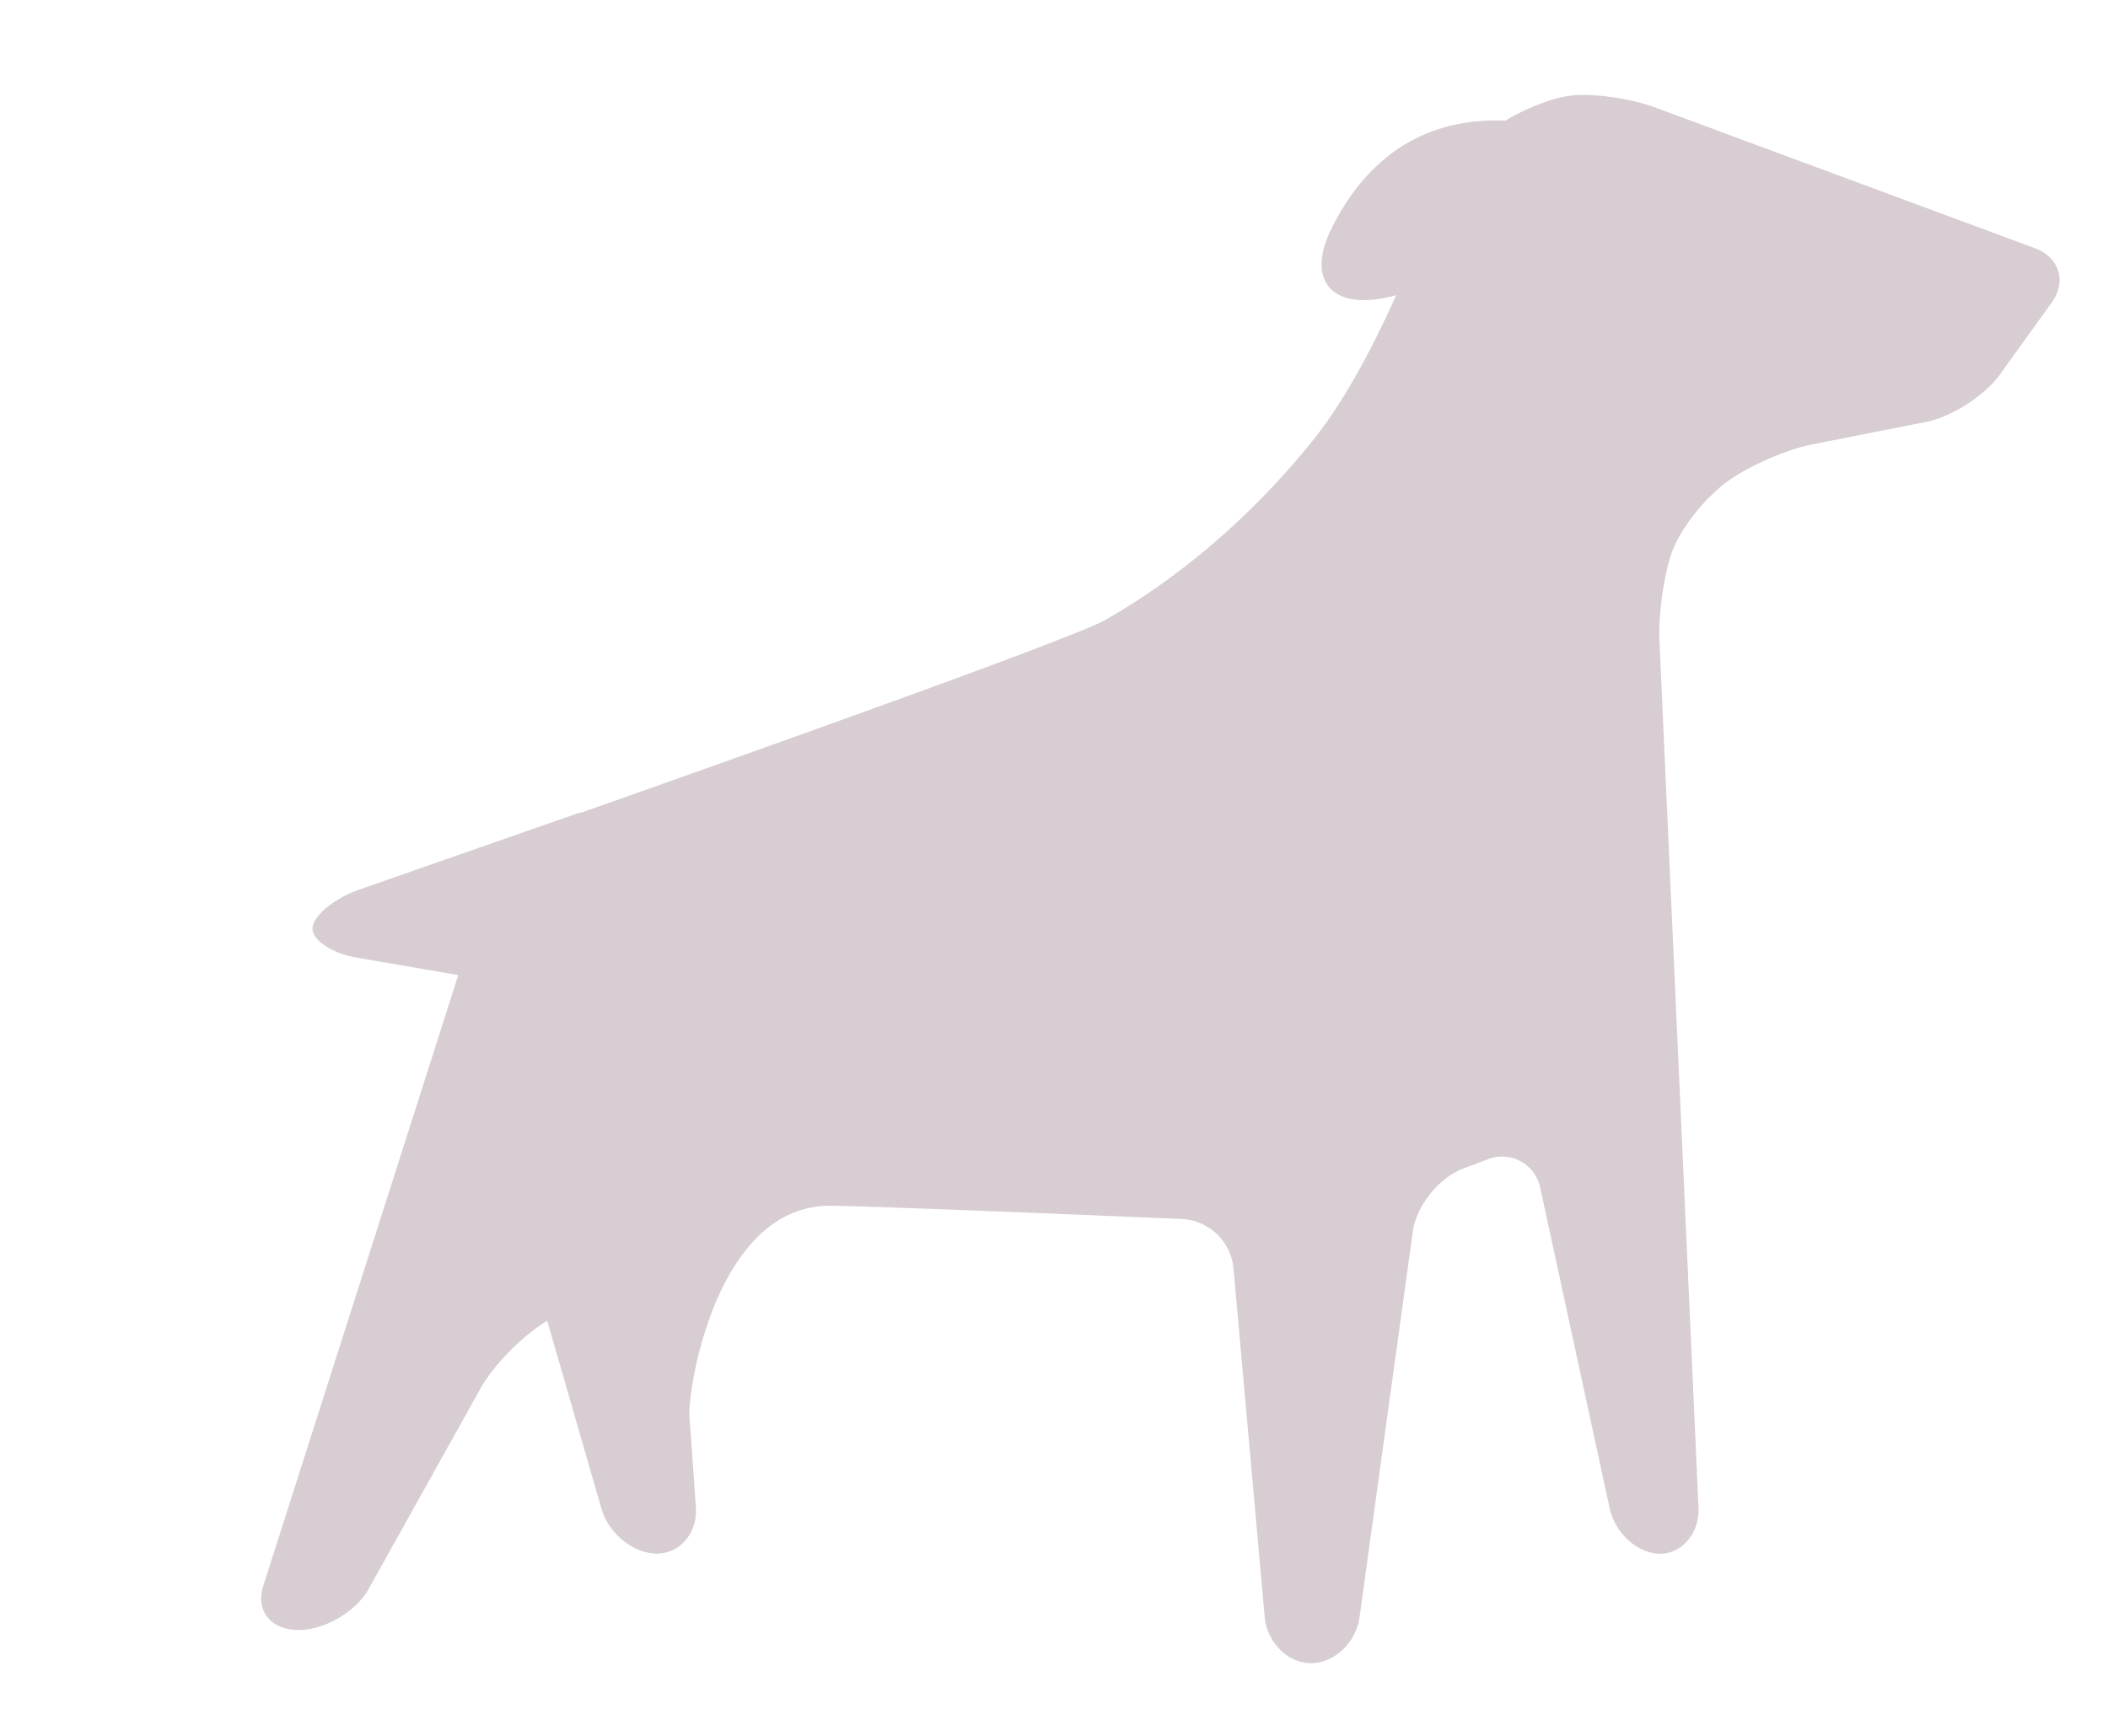 <svg width="34" height="28" viewBox="0 0 34 28" xmlns="http://www.w3.org/2000/svg"><title>woof</title><path d="M7.388 15.728l-1.63-.28c-.412-.07-.733-.29-.717-.486.018-.197.353-.47.747-.61l3.48-1.216a.754.754 0 0 1 .127-.035c1.928-.68 7.89-2.79 8.432-3.1.648-.37 2.048-1.262 3.382-2.94.51-.642.972-1.545 1.31-2.3-1.026.286-1.47-.223-1.04-1.08.728-1.46 1.862-1.775 2.8-1.734.333-.202.776-.375 1.07-.406.35-.04.96.048 1.348.193l6.126 2.27c.392.144.512.537.272.872L32.25 6.05c-.243.335-.776.675-1.184.756l-1.85.365c-.41.083-1.02.35-1.354.595-.395.29-.772.79-.9 1.153-.127.364-.215.998-.197 1.41l.63 13.983c.02.413-.26.75-.62.75s-.725-.33-.813-.734l-1.117-5.157a.63.63 0 0 0-.867-.464l-.378.143c-.39.146-.754.6-.812 1.01l-.86 6.226c-.056.41-.408.742-.783.742-.374 0-.71-.337-.747-.748l-.505-5.642a.882.882 0 0 0-.824-.775s-5.05-.214-5.684-.214c-1.84 0-2.295 2.982-2.265 3.393l.104 1.47c.03.41-.254.748-.63.748-.378 0-.777-.324-.892-.72l-.876-3.035c-.417.252-.87.725-1.073 1.086l-1.81 3.244c-.2.36-.705.657-1.123.657-.46.003-.7-.32-.574-.71l3.145-9.853z" fill="#D7CDD2" fill-rule="evenodd"/></svg>